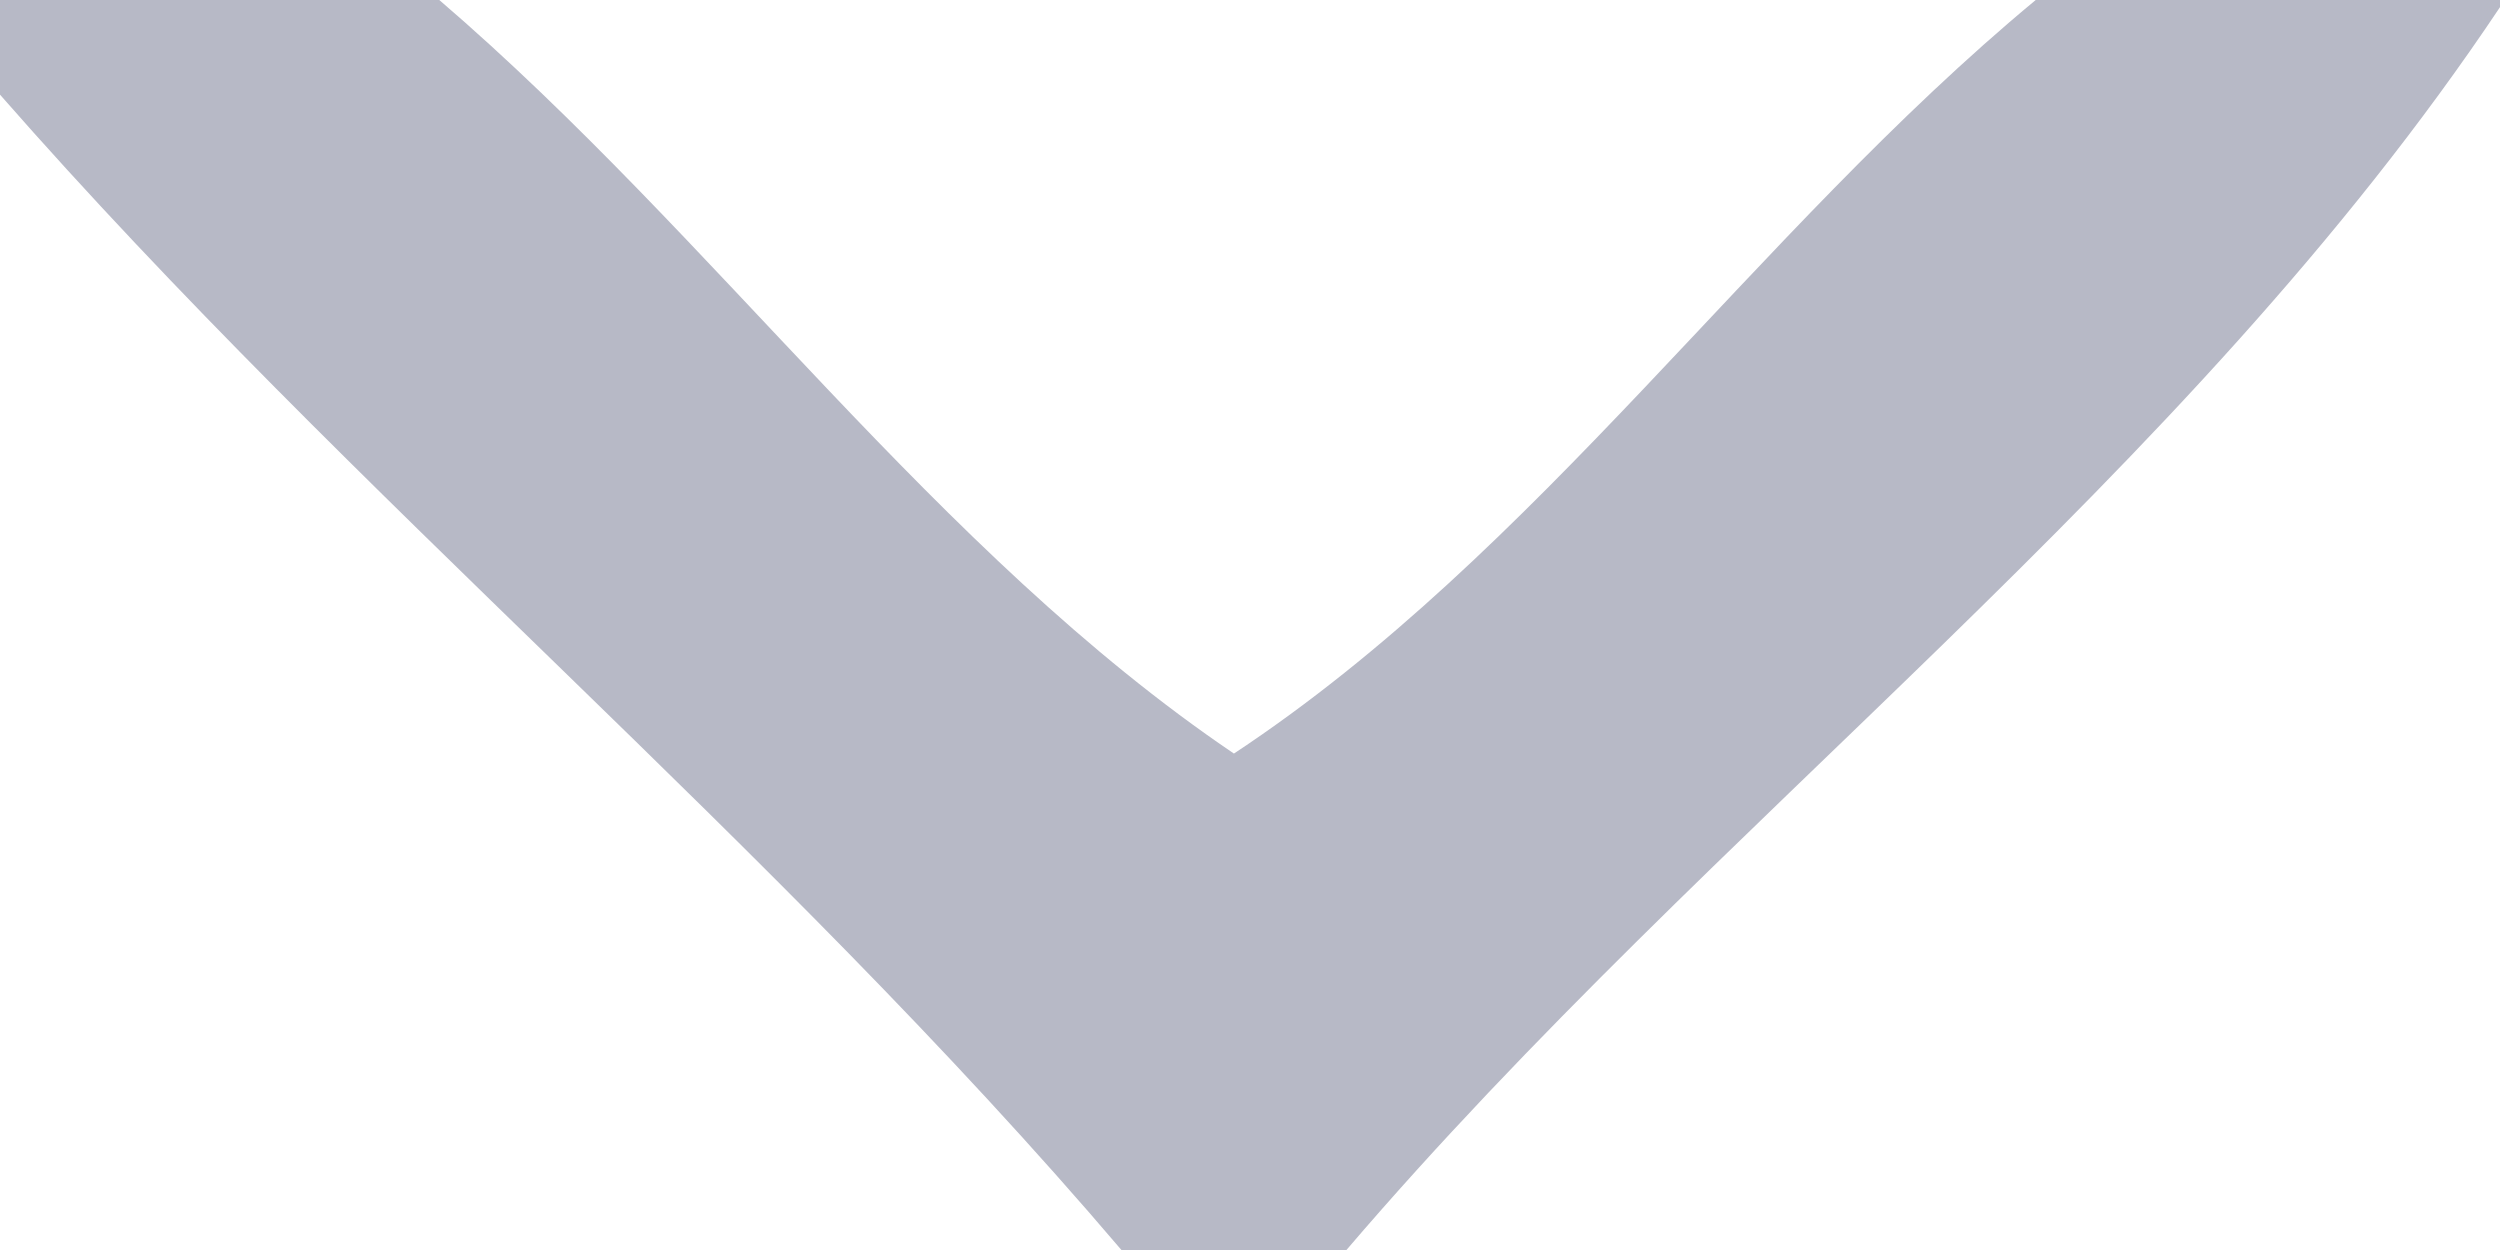 <?xml version="1.0" encoding="UTF-8" ?>
<!DOCTYPE svg PUBLIC "-//W3C//DTD SVG 1.1//EN" "http://www.w3.org/Graphics/SVG/1.1/DTD/svg11.dtd">
<svg width="14pt" height="7pt" viewBox="0 0 14 7" version="1.1" xmlns="http://www.w3.org/2000/svg">
<g id="#9295a8a8">
<path fill="#9295a8" opacity="0.66" d=" M 0.00 0.00 L 2.46 0.00 C 4.01 1.33 5.24 3.09 6.91 4.22 C 8.62 3.09 9.82 1.31 11.40 0.00 L 14.00 0.00 L 14.00 0.04 C 12.23 2.69 9.60 4.59 7.54 7.00 L 6.28 7.00 C 4.33 4.71 1.98 2.79 0.00 0.53 L 0.00 0.00 Z" />
</g>
</svg>
